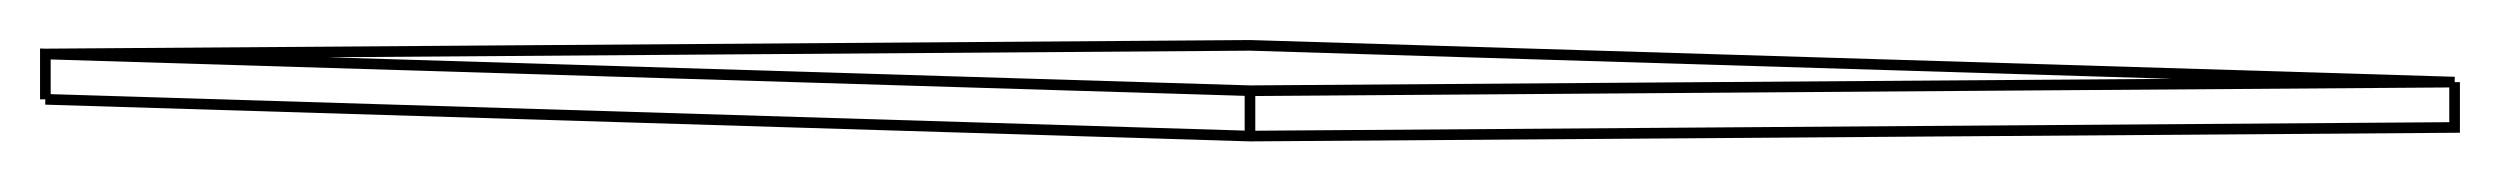 <svg version="1.1" xmlns="http://www.w3.org/2000/svg" viewBox="-27.557 -2 55.115 4" fill="none" stroke="black" stroke-width="0.6%" vector-effect="non-scaling-stroke">
    <path d="M -26.557 0.19 L -26.557 -0.81 L 0 0 L 26.557 -0.19 L 0 -1 L -26.557 -0.81" />
    <path d="M 0 1 L 0 0" />
    <path d="M -26.557 0.19 L 0 1 L 26.557 0.81 L 26.557 -0.19" />
</svg>